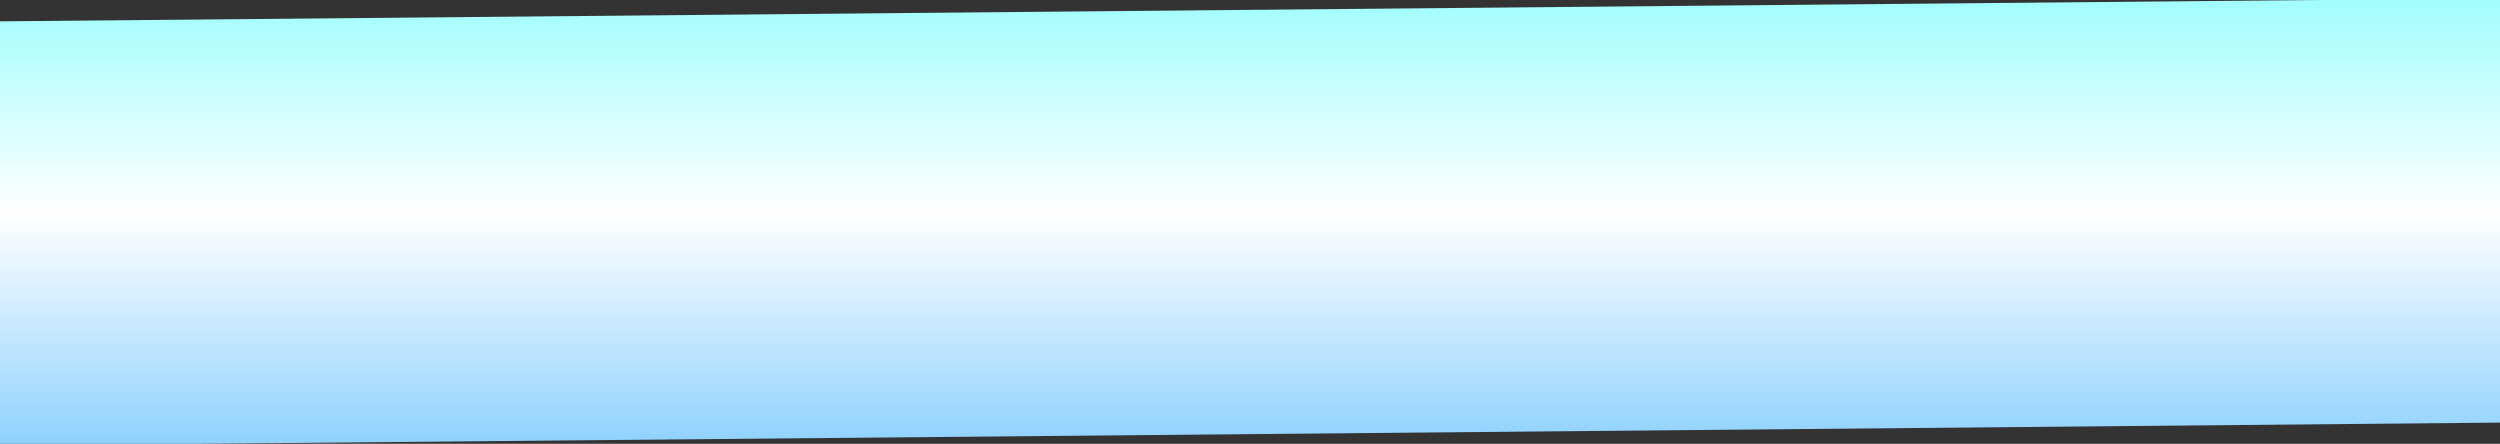 <?xml version="1.0" encoding="UTF-8" standalone="no"?>
<svg xmlns:ffdec="https://www.free-decompiler.com/flash" xmlns:xlink="http://www.w3.org/1999/xlink" ffdec:objectType="frame" height="9.0px" width="50.7px" xmlns="http://www.w3.org/2000/svg">
  <rect width="100%" height="100%" fill="#333333" stroke="none"/>
  <g transform="matrix(2.0, 0.0, 0.0, 2.0, 0.0, 4.1)">
    <use ffdec:characterId="314" height="6.8" transform="matrix(1.0, 0.0, 0.0, 0.667, 0.0, -2.067)" width="25.35" xlink:href="#shape0"/>
  </g>
  <defs>
    <g id="shape0" transform="matrix(1.0, 0.0, 0.0, 1.0, 4.9, 3.7)">
      <path d="M20.45 2.75 L-4.9 3.1 -4.9 -3.35 20.45 -3.7 20.45 2.75" fill="url(#gradient0)" fill-rule="evenodd" stroke="none"/>
    </g>
    <linearGradient gradientTransform="matrix(0.0, -0.004, 0.016, 0.0, 7.95, -0.3)" gradientUnits="userSpaceOnUse" id="gradient0" spreadMethod="pad" x1="-819.2" x2="819.2">
      <stop offset="0.0" stop-color="#92d3fe"/>
      <stop offset="0.518" stop-color="#ffffff"/>
      <stop offset="1.0" stop-color="#a4fdfd"/>
    </linearGradient>
  </defs>
</svg>
